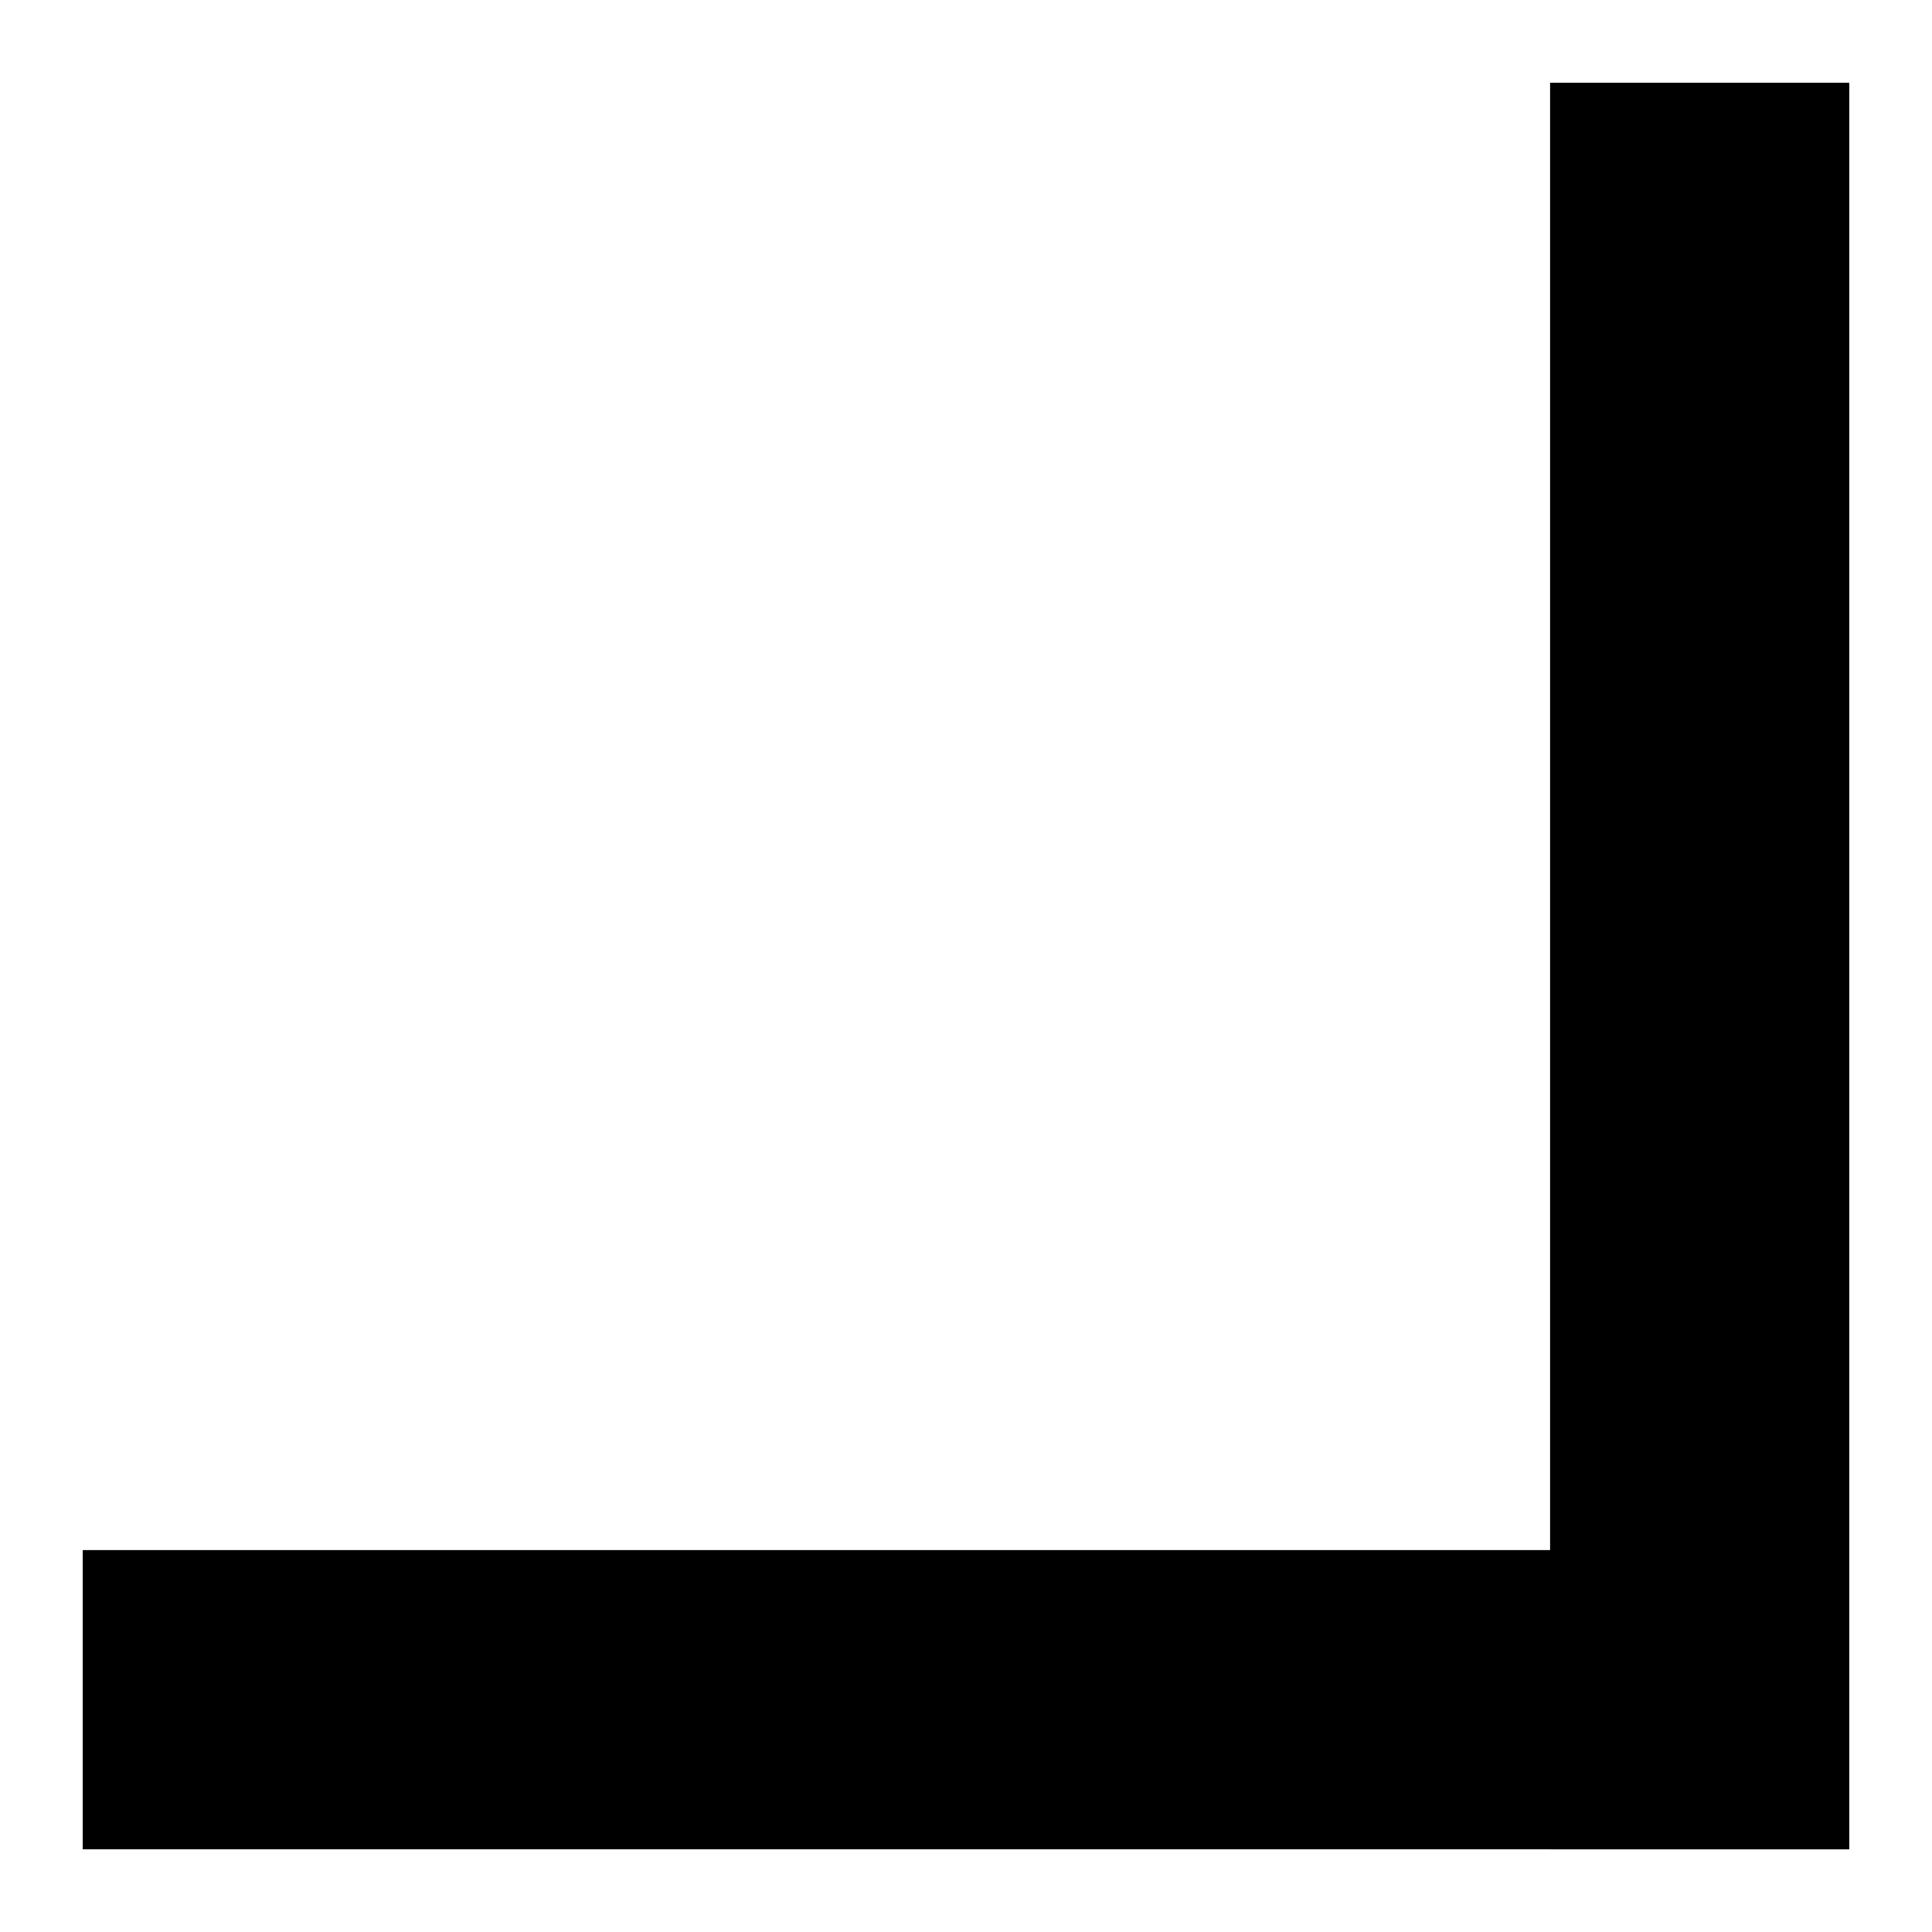 <svg id="eJ1WoQs0Yej1" xmlns="http://www.w3.org/2000/svg" xmlns:xlink="http://www.w3.org/1999/xlink" viewBox="0 0 50 50" shape-rendering="geometricPrecision" text-rendering="geometricPrecision"><rect width="44.721" height="6.743" rx="0" ry="0" transform="translate(2.639 40.618)" stroke="#000"/><rect width="44.721" height="6.743" rx="0" ry="0" transform="matrix(0-1 1 0 40.618 47.361)" stroke="#000"/></svg>
